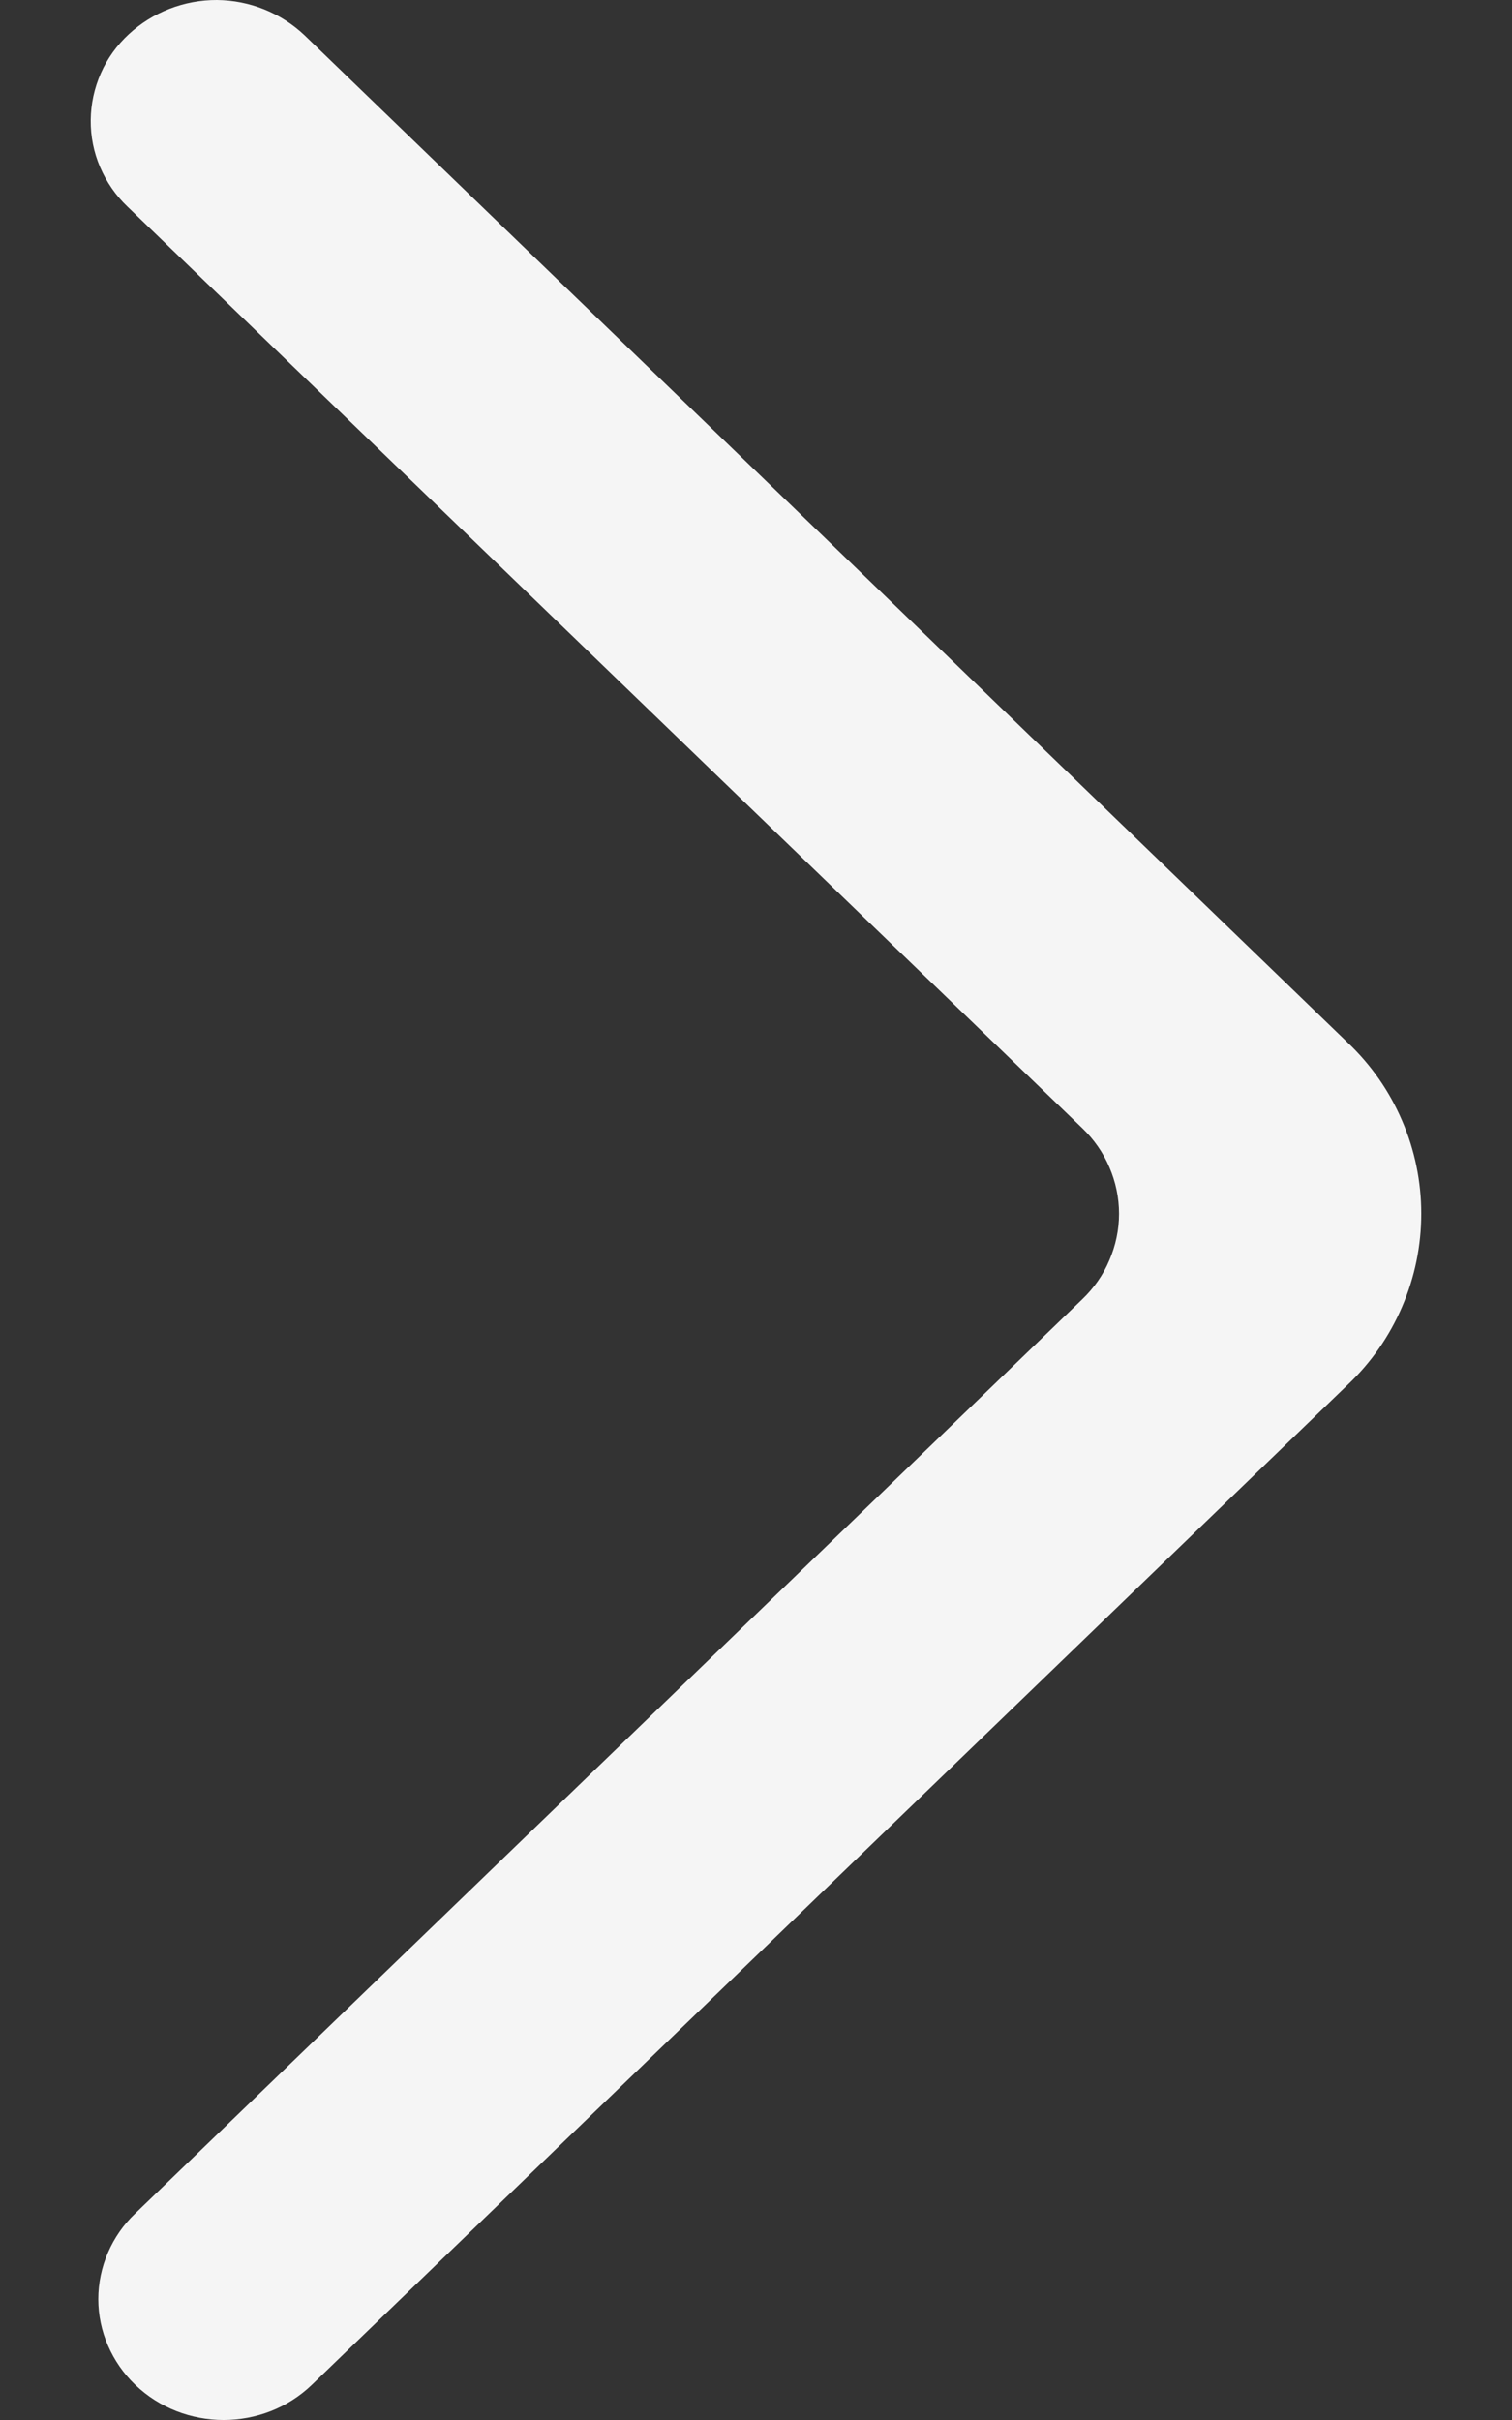 <svg width="10" height="16" viewBox="0 0 10 16" fill="none" xmlns="http://www.w3.org/2000/svg">
<rect x="0" y="0" width="10" height="16" fill="#333333" stroke="none"/>
<path fill-rule="evenodd" clip-rule="evenodd" d="M0.893 15.766C1.217 16.078 1.741 16.078 2.064 15.766L8.914 9.155C9.068 9.009 9.19 8.834 9.273 8.64C9.357 8.445 9.4 8.236 9.4 8.024C9.4 7.813 9.357 7.603 9.273 7.409C9.19 7.215 9.068 7.04 8.914 6.894L2.015 0.234C1.858 0.085 1.651 0.002 1.435 2.00892e-05C1.219 -0.001 1.01 0.08 0.852 0.226C0.773 0.299 0.71 0.386 0.667 0.484C0.624 0.582 0.601 0.687 0.6 0.794C0.599 0.901 0.62 1.007 0.662 1.105C0.704 1.203 0.765 1.292 0.843 1.366L7.158 7.459C7.234 7.532 7.296 7.62 7.337 7.717C7.379 7.814 7.401 7.919 7.401 8.025C7.401 8.13 7.379 8.235 7.337 8.332C7.296 8.43 7.234 8.517 7.158 8.59L0.893 14.636C0.817 14.708 0.756 14.796 0.714 14.893C0.672 14.991 0.65 15.095 0.65 15.201C0.65 15.307 0.672 15.411 0.714 15.508C0.756 15.605 0.817 15.693 0.893 15.766" fill="#F5F5F5"/>
</svg>
